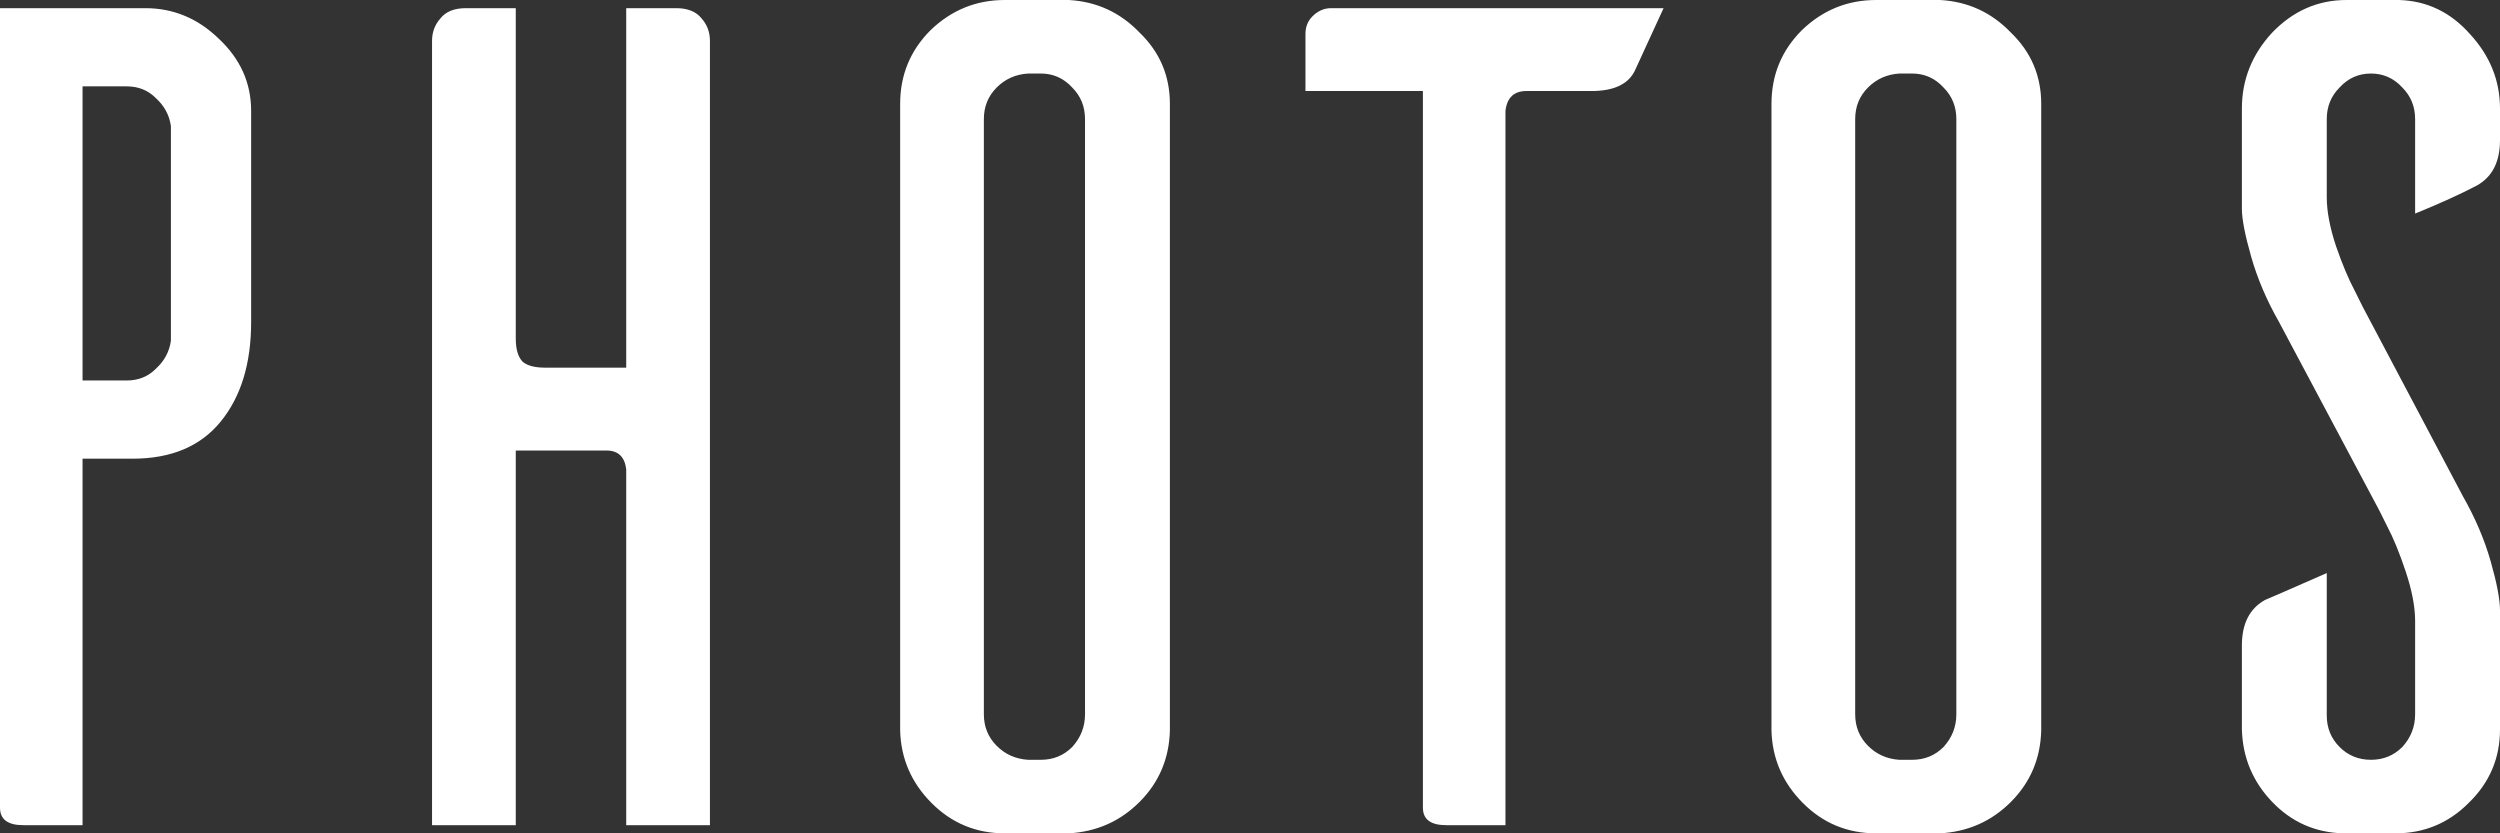 <svg viewBox="0 0 240 80" version="1.1" xmlns="http://www.w3.org/2000/svg" xmlns:xlink="http://www.w3.org/1999/xlink">
<rect x="0" y="0" width="240" height="80" fill="#333333" stroke="none"/>
<g data-name="Canvas" fill="none">
<g data-name="photos">
<g data-name="Canvas">
<g data-name="photos">
<g data-name="Vector">
<path d="M 5.20398e-07 0.784L 13.952 0.784C 16.631 0.784 18.975 1.755 20.984 3.697C 23.067 5.64 24.109 7.955 24.109 10.644L 24.109 30.924C 24.109 34.883 23.142 38.058 21.207 40.448C 19.272 42.839 16.445 44.034 12.724 44.034L 7.925 44.034L 7.925 79.216L 2.232 79.216C 0.744 79.216 5.20398e-07 78.656 5.20398e-07 77.535L 5.20398e-07 0.784ZM 16.407 32.717L 16.407 12.101C 16.259 11.055 15.775 10.159 14.957 9.412C 14.212 8.665 13.282 8.291 12.166 8.291L 7.925 8.291L 7.925 36.527L 12.166 36.527C 13.282 36.527 14.212 36.153 14.957 35.406C 15.775 34.659 16.259 33.763 16.407 32.717ZM 60.117 0.784L 64.917 0.784C 66.033 0.784 66.851 1.12 67.372 1.793C 67.893 2.39 68.154 3.1 68.154 3.922L 68.154 79.216L 60.117 79.216L 60.117 45.042C 59.968 43.847 59.336 43.249 58.22 43.249L 49.514 43.249L 49.514 79.216L 41.477 79.216L 41.477 3.922C 41.477 3.1 41.738 2.39 42.259 1.793C 42.78 1.12 43.598 0.784 44.714 0.784L 49.514 0.784L 49.514 32.493C 49.514 33.539 49.737 34.286 50.184 34.734C 50.63 35.107 51.337 35.294 52.304 35.294L 60.117 35.294L 60.117 0.784ZM 96.46 1.0448e-06L 102.599 1.0448e-06C 105.278 0.149 107.548 1.195 109.408 3.137C 111.343 5.005 112.31 7.283 112.31 9.972L 112.31 70.14C 112.235 72.829 111.268 75.107 109.408 76.975C 107.548 78.842 105.278 79.851 102.599 80L 96.46 80C 93.707 80 91.363 79.029 89.429 77.087C 87.494 75.145 86.489 72.829 86.415 70.14L 86.415 9.972C 86.415 7.208 87.382 4.855 89.317 2.913C 91.326 0.971 93.707 1.0448e-06 96.46 1.0448e-06ZM 98.693 72.941L 99.921 72.941C 101.111 72.941 102.116 72.53 102.934 71.709C 103.753 70.812 104.162 69.767 104.162 68.571L 104.162 11.429C 104.162 10.233 103.753 9.225 102.934 8.403C 102.116 7.507 101.111 7.059 99.921 7.059L 98.693 7.059C 97.502 7.134 96.498 7.582 95.679 8.403C 94.861 9.225 94.451 10.233 94.451 11.429L 94.451 68.571C 94.451 69.767 94.861 70.775 95.679 71.597C 96.498 72.418 97.502 72.867 98.693 72.941ZM 159.703 0.784L 157.025 6.611C 156.429 8.03 155.016 8.739 152.783 8.739L 146.533 8.739C 145.342 8.739 144.672 9.374 144.524 10.644L 144.524 79.216L 138.831 79.216C 137.343 79.216 136.599 78.656 136.599 77.535L 136.599 8.739L 125.325 8.739L 125.325 3.249C 125.325 2.577 125.548 2.017 125.995 1.569C 126.516 1.046 127.111 0.784 127.781 0.784L 159.703 0.784ZM 180.107 1.0448e-06L 186.246 1.0448e-06C 188.925 0.149 191.195 1.195 193.055 3.137C 194.989 5.005 195.957 7.283 195.957 9.972L 195.957 70.14C 195.882 72.829 194.915 75.107 193.055 76.975C 191.195 78.842 188.925 79.851 186.246 80L 180.107 80C 177.354 80 175.01 79.029 173.076 77.087C 171.141 75.145 170.136 72.829 170.062 70.14L 170.062 9.972C 170.062 7.208 171.029 4.855 172.964 2.913C 174.973 0.971 177.354 1.0448e-06 180.107 1.0448e-06ZM 182.34 72.941L 183.567 72.941C 184.758 72.941 185.763 72.53 186.581 71.709C 187.4 70.812 187.809 69.767 187.809 68.571L 187.809 11.429C 187.809 10.233 187.4 9.225 186.581 8.403C 185.763 7.507 184.758 7.059 183.567 7.059L 182.34 7.059C 181.149 7.134 180.145 7.582 179.326 8.403C 178.508 9.225 178.098 10.233 178.098 11.429L 178.098 68.571C 178.098 69.767 178.508 70.775 179.326 71.597C 180.145 72.418 181.149 72.867 182.34 72.941ZM 237.768 17.815C 236.205 18.637 234.233 19.533 231.852 20.504L 231.852 11.429C 231.852 10.233 231.443 9.225 230.624 8.403C 229.806 7.507 228.801 7.059 227.611 7.059C 226.42 7.059 225.416 7.507 224.597 8.403C 223.779 9.225 223.369 10.233 223.369 11.429L 223.369 18.936C 223.369 20.28 223.667 21.849 224.262 23.642C 224.857 25.36 225.453 26.779 226.048 27.899L 226.829 29.468L 236.428 47.619C 237.619 49.711 238.512 51.802 239.107 53.894C 239.702 55.985 240 57.554 240 58.599L 240 60.056L 240 70.028C 240 72.792 238.995 75.145 236.986 77.087C 235.052 79.029 232.708 80 229.955 80L 224.932 80C 222.253 79.925 219.984 78.917 218.123 76.975C 216.263 75.033 215.296 72.717 215.221 70.028L 215.221 61.961C 215.221 59.869 215.965 58.413 217.454 57.591C 217.826 57.442 219.798 56.583 223.369 55.014L 223.369 68.683C 223.369 69.879 223.779 70.887 224.597 71.709C 225.416 72.53 226.42 72.941 227.611 72.941C 228.801 72.941 229.806 72.53 230.624 71.709C 231.443 70.812 231.852 69.767 231.852 68.571L 231.852 59.608C 231.852 58.263 231.554 56.695 230.959 54.902C 230.364 53.109 229.769 51.653 229.173 50.532L 228.392 48.964L 218.793 30.924C 217.602 28.833 216.71 26.741 216.114 24.65C 215.519 22.558 215.221 21.027 215.221 20.056L 215.221 18.487L 215.221 10.42C 215.221 7.656 216.189 5.229 218.123 3.137C 220.132 1.046 222.514 1.0448e-06 225.267 1.0448e-06L 230.289 1.0448e-06C 232.968 0.075 235.238 1.158 237.098 3.249C 239.033 5.341 240 7.731 240 10.42L 240 13.445C 240 15.537 239.256 16.994 237.768 17.815Z" fill="white"/>
</g>
</g>
</g>
</g>
</g>
</svg>

